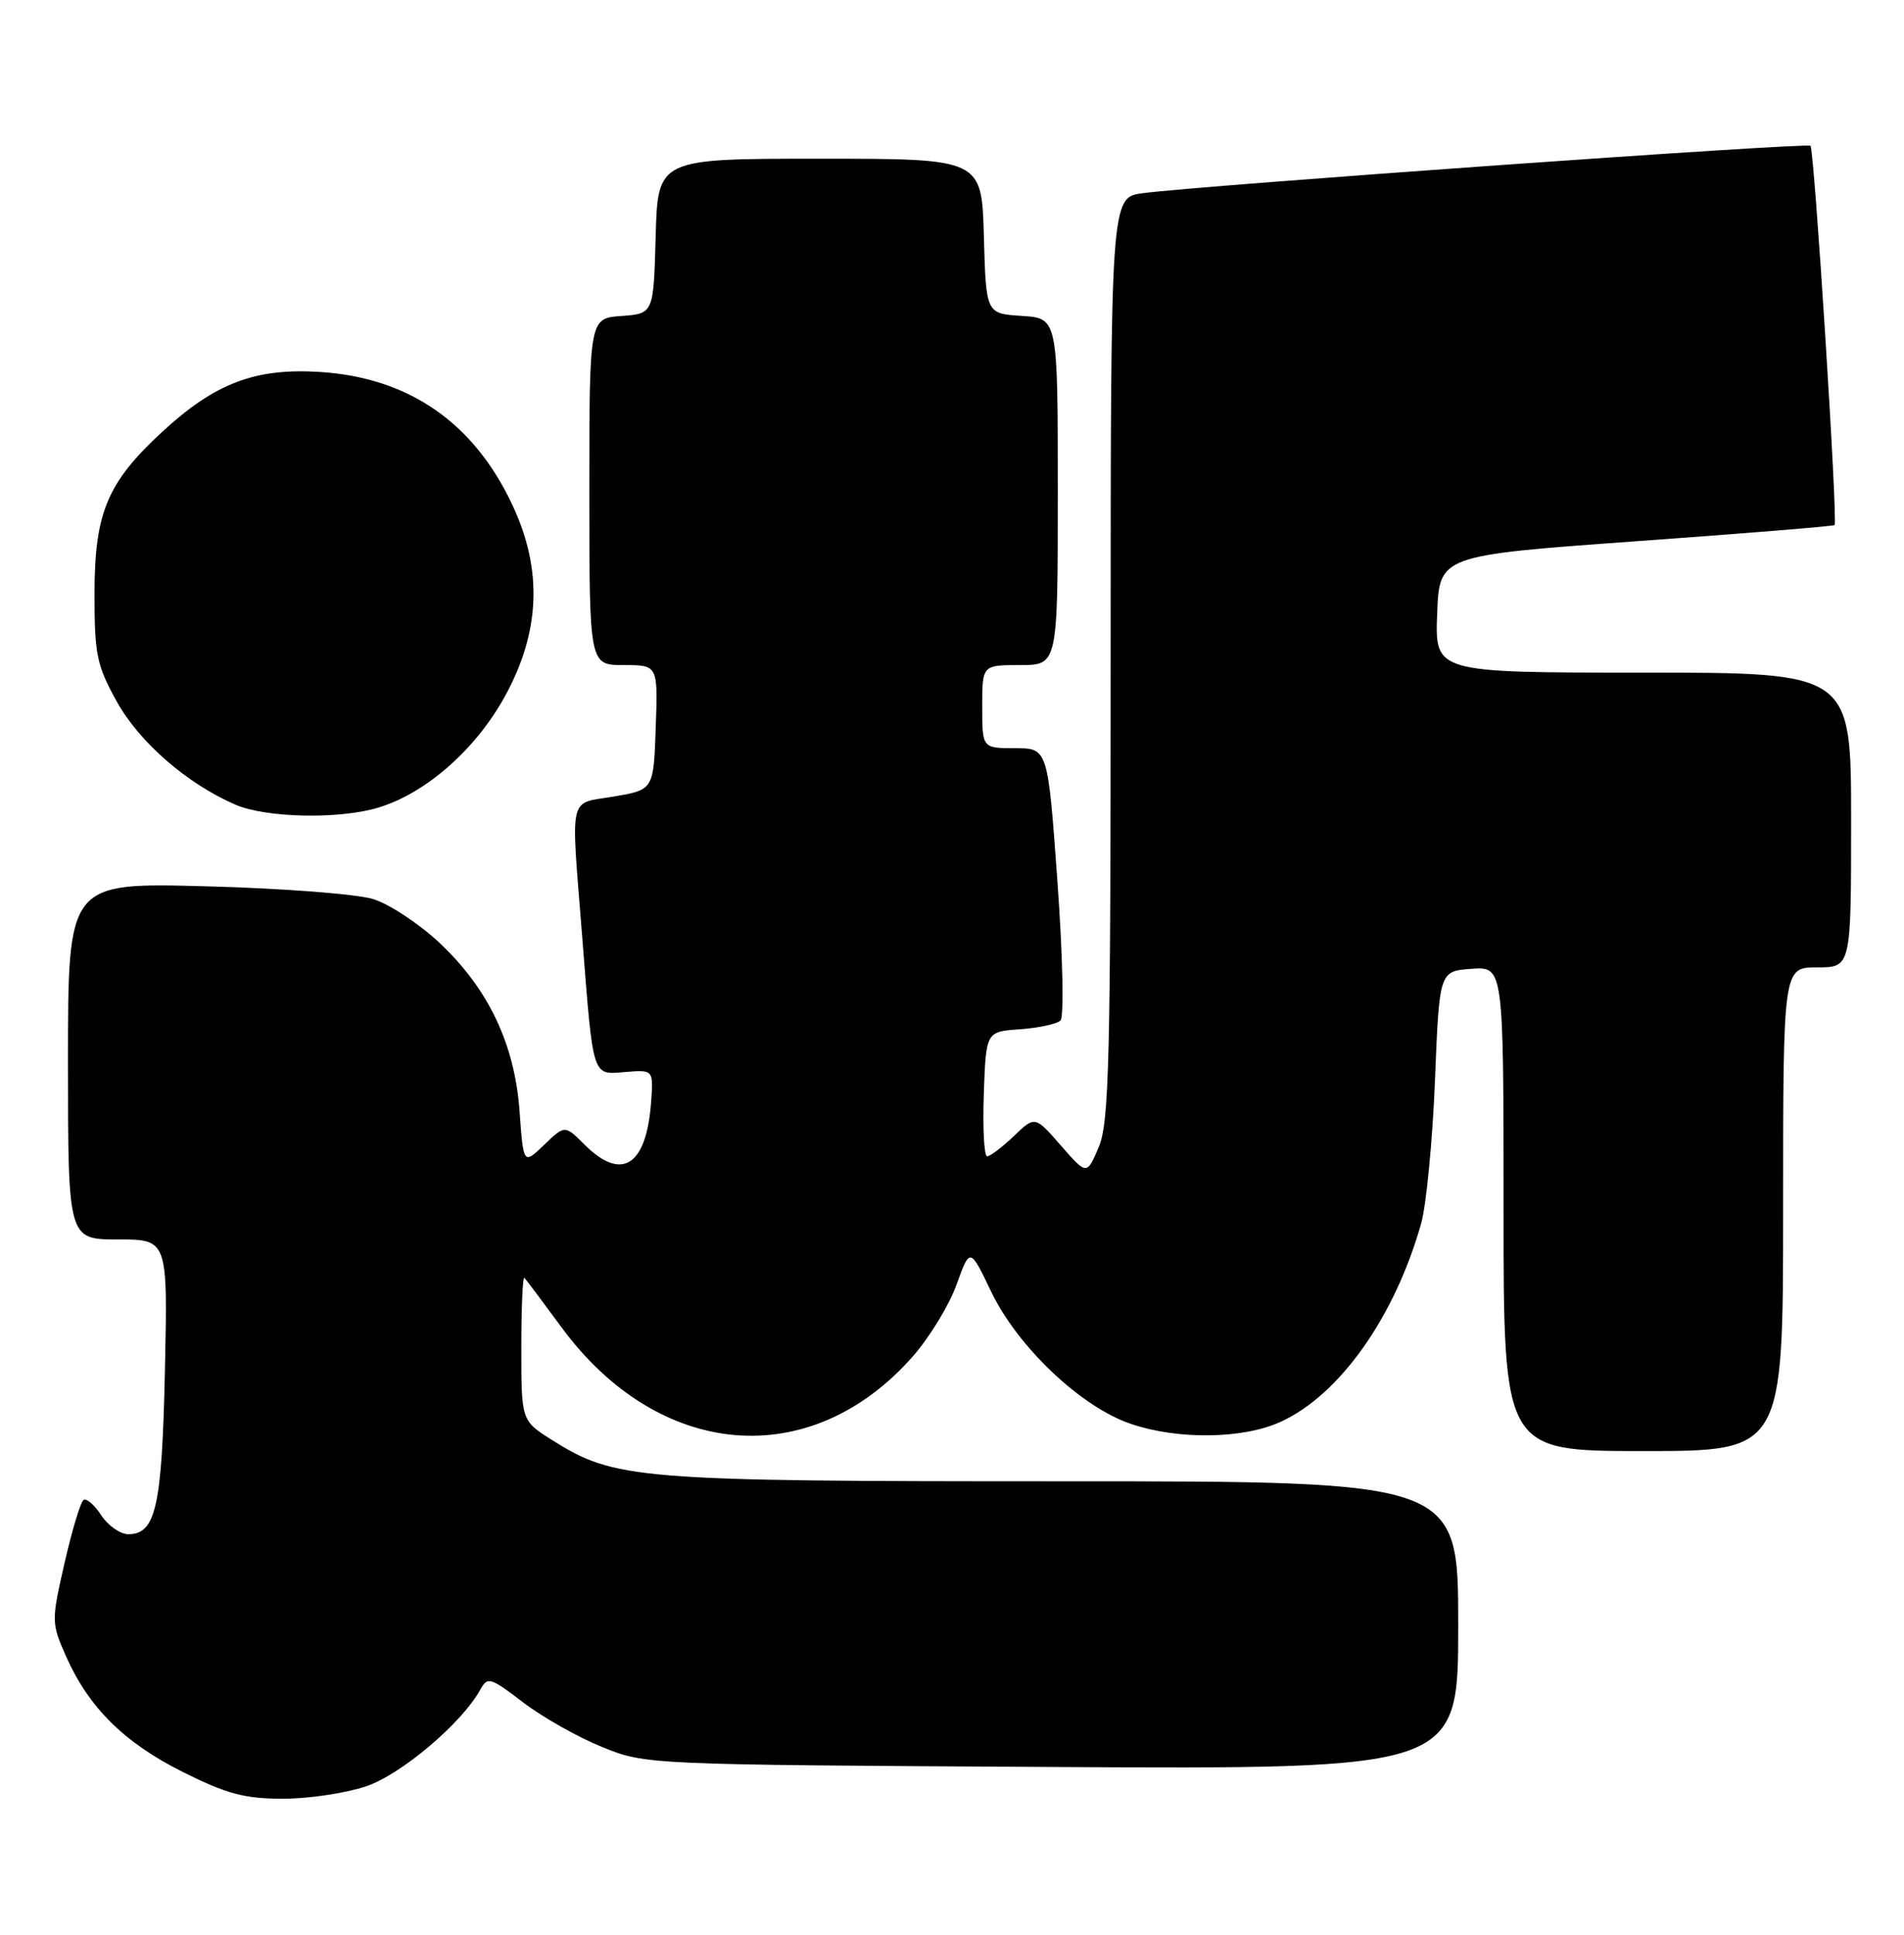 <?xml version="1.0" encoding="UTF-8" standalone="no"?>
<!DOCTYPE svg PUBLIC "-//W3C//DTD SVG 1.1//EN" "http://www.w3.org/Graphics/SVG/1.1/DTD/svg11.dtd" >
<svg xmlns="http://www.w3.org/2000/svg" xmlns:xlink="http://www.w3.org/1999/xlink" version="1.1" viewBox="0 0 252 256">
 <g >
 <path fill="currentColor"
d=" M 48.48 236.35 C 53.13 234.77 61.12 228.00 63.55 223.60 C 64.53 221.81 64.86 221.91 69.26 225.27 C 71.83 227.23 76.53 229.88 79.72 231.17 C 85.49 233.50 85.58 233.50 139.25 233.80 C 193.00 234.10 193.00 234.10 193.00 215.05 C 193.00 196.00 193.00 196.00 140.71 196.00 C 84.06 196.00 81.37 195.78 73.00 190.50 C 69.00 187.97 69.00 187.97 69.00 178.32 C 69.00 173.01 69.18 168.85 69.41 169.08 C 69.63 169.31 71.82 172.23 74.27 175.56 C 87.20 193.17 107.28 194.85 120.82 179.47 C 123.02 176.96 125.63 172.69 126.60 169.98 C 128.38 165.05 128.38 165.05 131.20 170.94 C 134.71 178.23 143.07 186.16 149.64 188.39 C 155.90 190.53 164.50 190.41 169.50 188.13 C 177.30 184.57 184.58 174.30 188.09 161.90 C 188.77 159.48 189.60 150.97 189.92 143.00 C 190.50 128.50 190.50 128.50 194.75 128.19 C 199.00 127.89 199.00 127.89 199.00 159.94 C 199.00 192.00 199.00 192.00 217.50 192.00 C 236.00 192.00 236.00 192.00 236.00 160.00 C 236.00 128.00 236.00 128.00 240.50 128.00 C 245.00 128.00 245.00 128.00 245.00 108.50 C 245.00 89.00 245.00 89.00 217.46 89.00 C 189.92 89.00 189.92 89.00 190.21 81.25 C 190.50 73.50 190.50 73.50 216.50 71.62 C 230.80 70.59 242.64 69.63 242.81 69.48 C 243.27 69.09 240.13 19.80 239.62 19.29 C 239.17 18.84 159.12 24.53 151.25 25.56 C 147.00 26.12 147.00 26.12 147.00 87.09 C 147.00 140.39 146.80 148.53 145.42 151.78 C 143.84 155.50 143.84 155.50 140.41 151.57 C 136.98 147.64 136.98 147.64 134.19 150.32 C 132.65 151.79 131.06 153.00 130.65 153.00 C 130.25 153.00 130.05 149.29 130.21 144.75 C 130.50 136.50 130.50 136.50 135.00 136.19 C 137.47 136.01 139.89 135.49 140.36 135.03 C 140.84 134.55 140.66 126.42 139.95 116.59 C 138.68 99.00 138.68 99.00 134.34 99.00 C 130.00 99.00 130.00 99.00 130.00 93.50 C 130.00 88.00 130.00 88.00 135.00 88.00 C 140.00 88.00 140.00 88.00 140.00 65.05 C 140.00 42.11 140.00 42.11 135.25 41.80 C 130.50 41.50 130.50 41.50 130.22 31.25 C 129.93 21.00 129.93 21.00 108.50 21.00 C 87.07 21.00 87.07 21.00 86.78 31.25 C 86.50 41.50 86.50 41.50 82.25 41.81 C 78.00 42.11 78.00 42.11 78.00 65.06 C 78.00 88.00 78.00 88.00 82.54 88.00 C 87.08 88.00 87.08 88.00 86.79 96.25 C 86.50 104.50 86.50 104.50 81.25 105.39 C 75.15 106.43 75.54 104.69 77.06 124.00 C 78.54 142.87 78.33 142.21 82.79 141.84 C 86.50 141.54 86.50 141.54 86.16 146.01 C 85.51 154.33 82.24 156.33 77.34 151.43 C 74.76 148.85 74.76 148.85 72.02 151.48 C 69.28 154.11 69.28 154.11 68.77 147.09 C 68.14 138.16 64.63 130.80 58.12 124.71 C 55.45 122.21 51.52 119.62 49.38 118.96 C 47.25 118.30 37.29 117.53 27.25 117.27 C 9.00 116.78 9.00 116.78 9.00 140.39 C 9.00 164.00 9.00 164.00 15.60 164.00 C 22.20 164.00 22.20 164.00 21.83 181.25 C 21.44 199.35 20.63 203.00 16.99 203.00 C 15.92 203.00 14.31 201.88 13.41 200.51 C 12.52 199.14 11.46 198.22 11.07 198.46 C 10.67 198.70 9.54 202.45 8.55 206.78 C 6.79 214.49 6.79 214.74 8.73 219.13 C 11.74 225.93 16.43 230.58 24.21 234.47 C 30.01 237.37 32.37 238.00 37.46 238.00 C 40.86 238.00 45.82 237.26 48.48 236.35 Z  M 50.04 106.87 C 56.37 104.97 62.99 99.15 66.87 92.06 C 71.50 83.58 71.83 75.42 67.86 66.91 C 62.76 55.96 54.17 49.99 42.42 49.22 C 33.81 48.66 28.49 50.67 21.49 57.12 C 14.20 63.84 12.52 67.84 12.51 78.50 C 12.50 86.59 12.80 88.03 15.44 92.80 C 18.43 98.20 24.73 103.68 31.13 106.46 C 35.18 108.22 44.84 108.43 50.04 106.87 Z "/>
</g>
</svg>